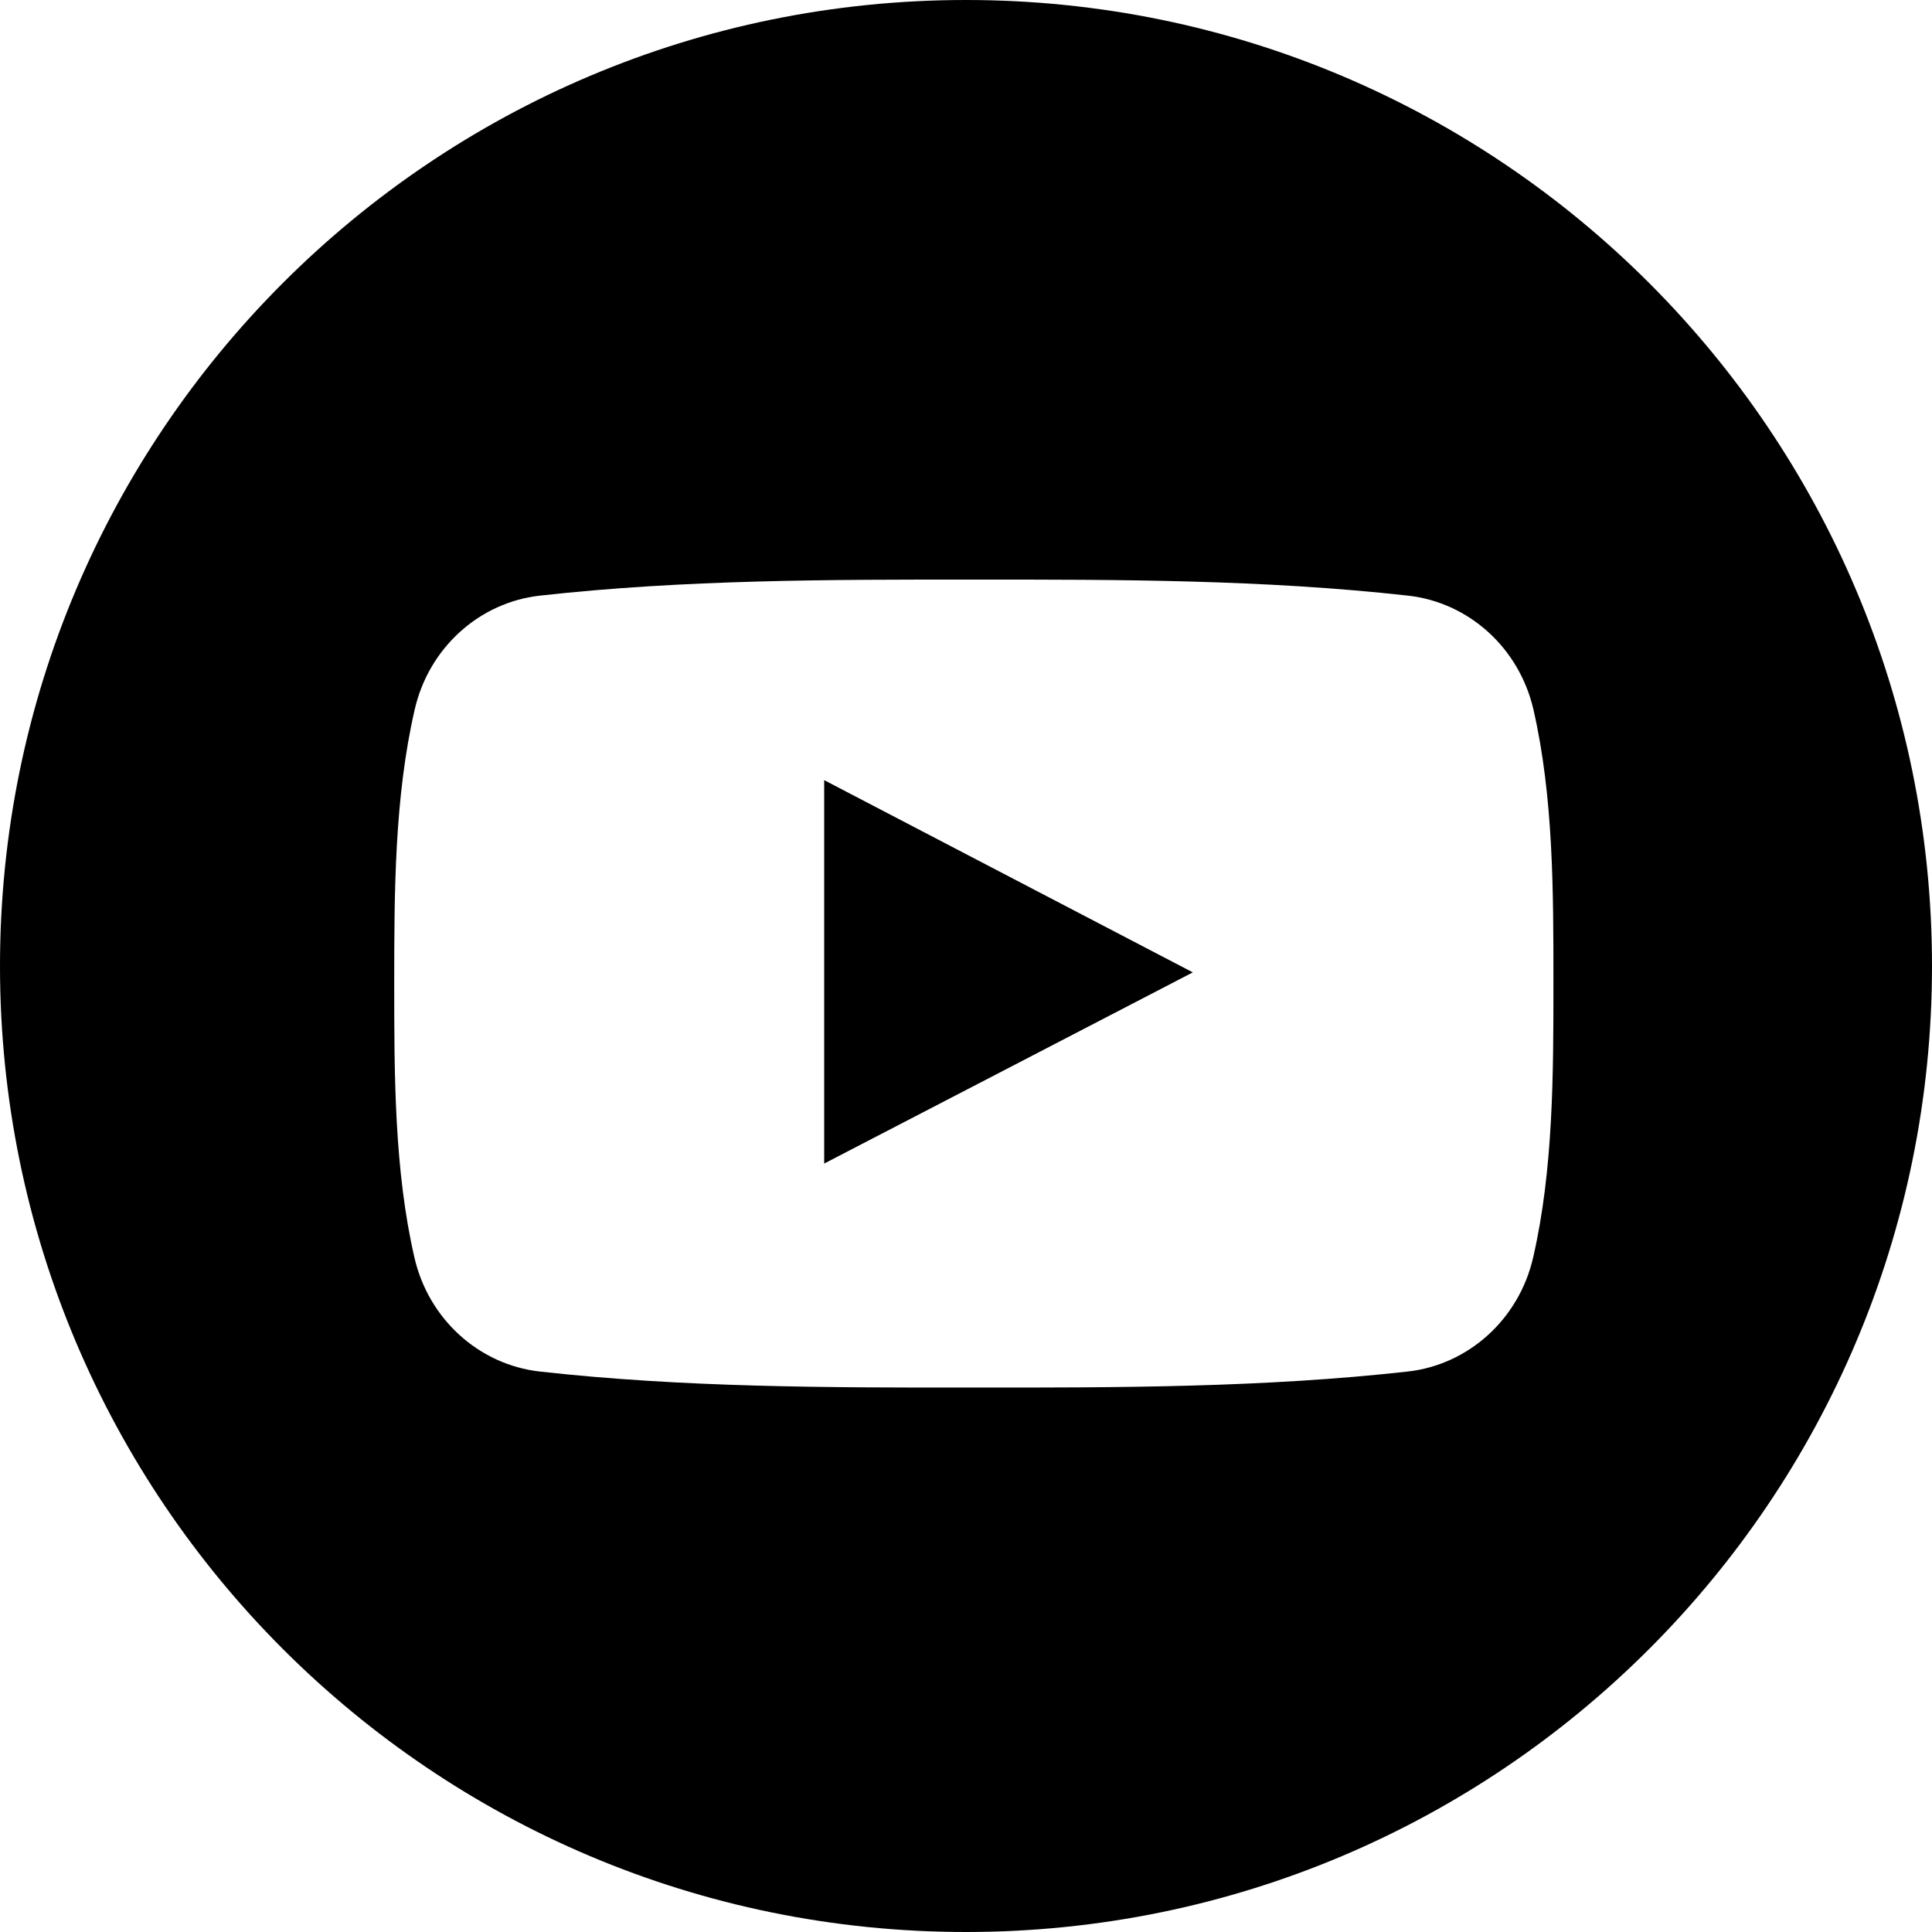 <svg width="20" height="20" viewBox="0 0 20 20" fill="none" xmlns="http://www.w3.org/2000/svg">
<path fill-rule="evenodd" clip-rule="evenodd" d="M20 10C20 15.523 15.523 20 10 20C4.477 20 0 15.523 0 10C0 4.477 4.477 0 10 0C15.523 0 20 4.477 20 10ZM14.576 6.166C15.205 6.236 15.727 6.707 15.874 7.345C16.081 8.247 16.081 9.23 16.081 10.159V10.182C16.081 11.118 16.08 12.11 15.871 13.018C15.724 13.657 15.202 14.127 14.574 14.198C13.086 14.364 11.58 14.365 10.081 14.364C8.581 14.365 7.075 14.364 5.587 14.198C4.959 14.127 4.437 13.657 4.29 13.018C4.081 12.11 4.081 11.118 4.081 10.182C4.081 9.246 4.083 8.254 4.293 7.345C4.439 6.707 4.961 6.236 5.589 6.166C7.077 6 8.584 5.999 10.083 6C11.582 5.999 13.088 6 14.576 6.166ZM8.532 8.076V12.045C9.069 11.767 9.603 11.489 10.137 11.213C10.873 10.831 11.608 10.45 12.348 10.066L8.532 8.076Z" fill="black"/>
</svg>
